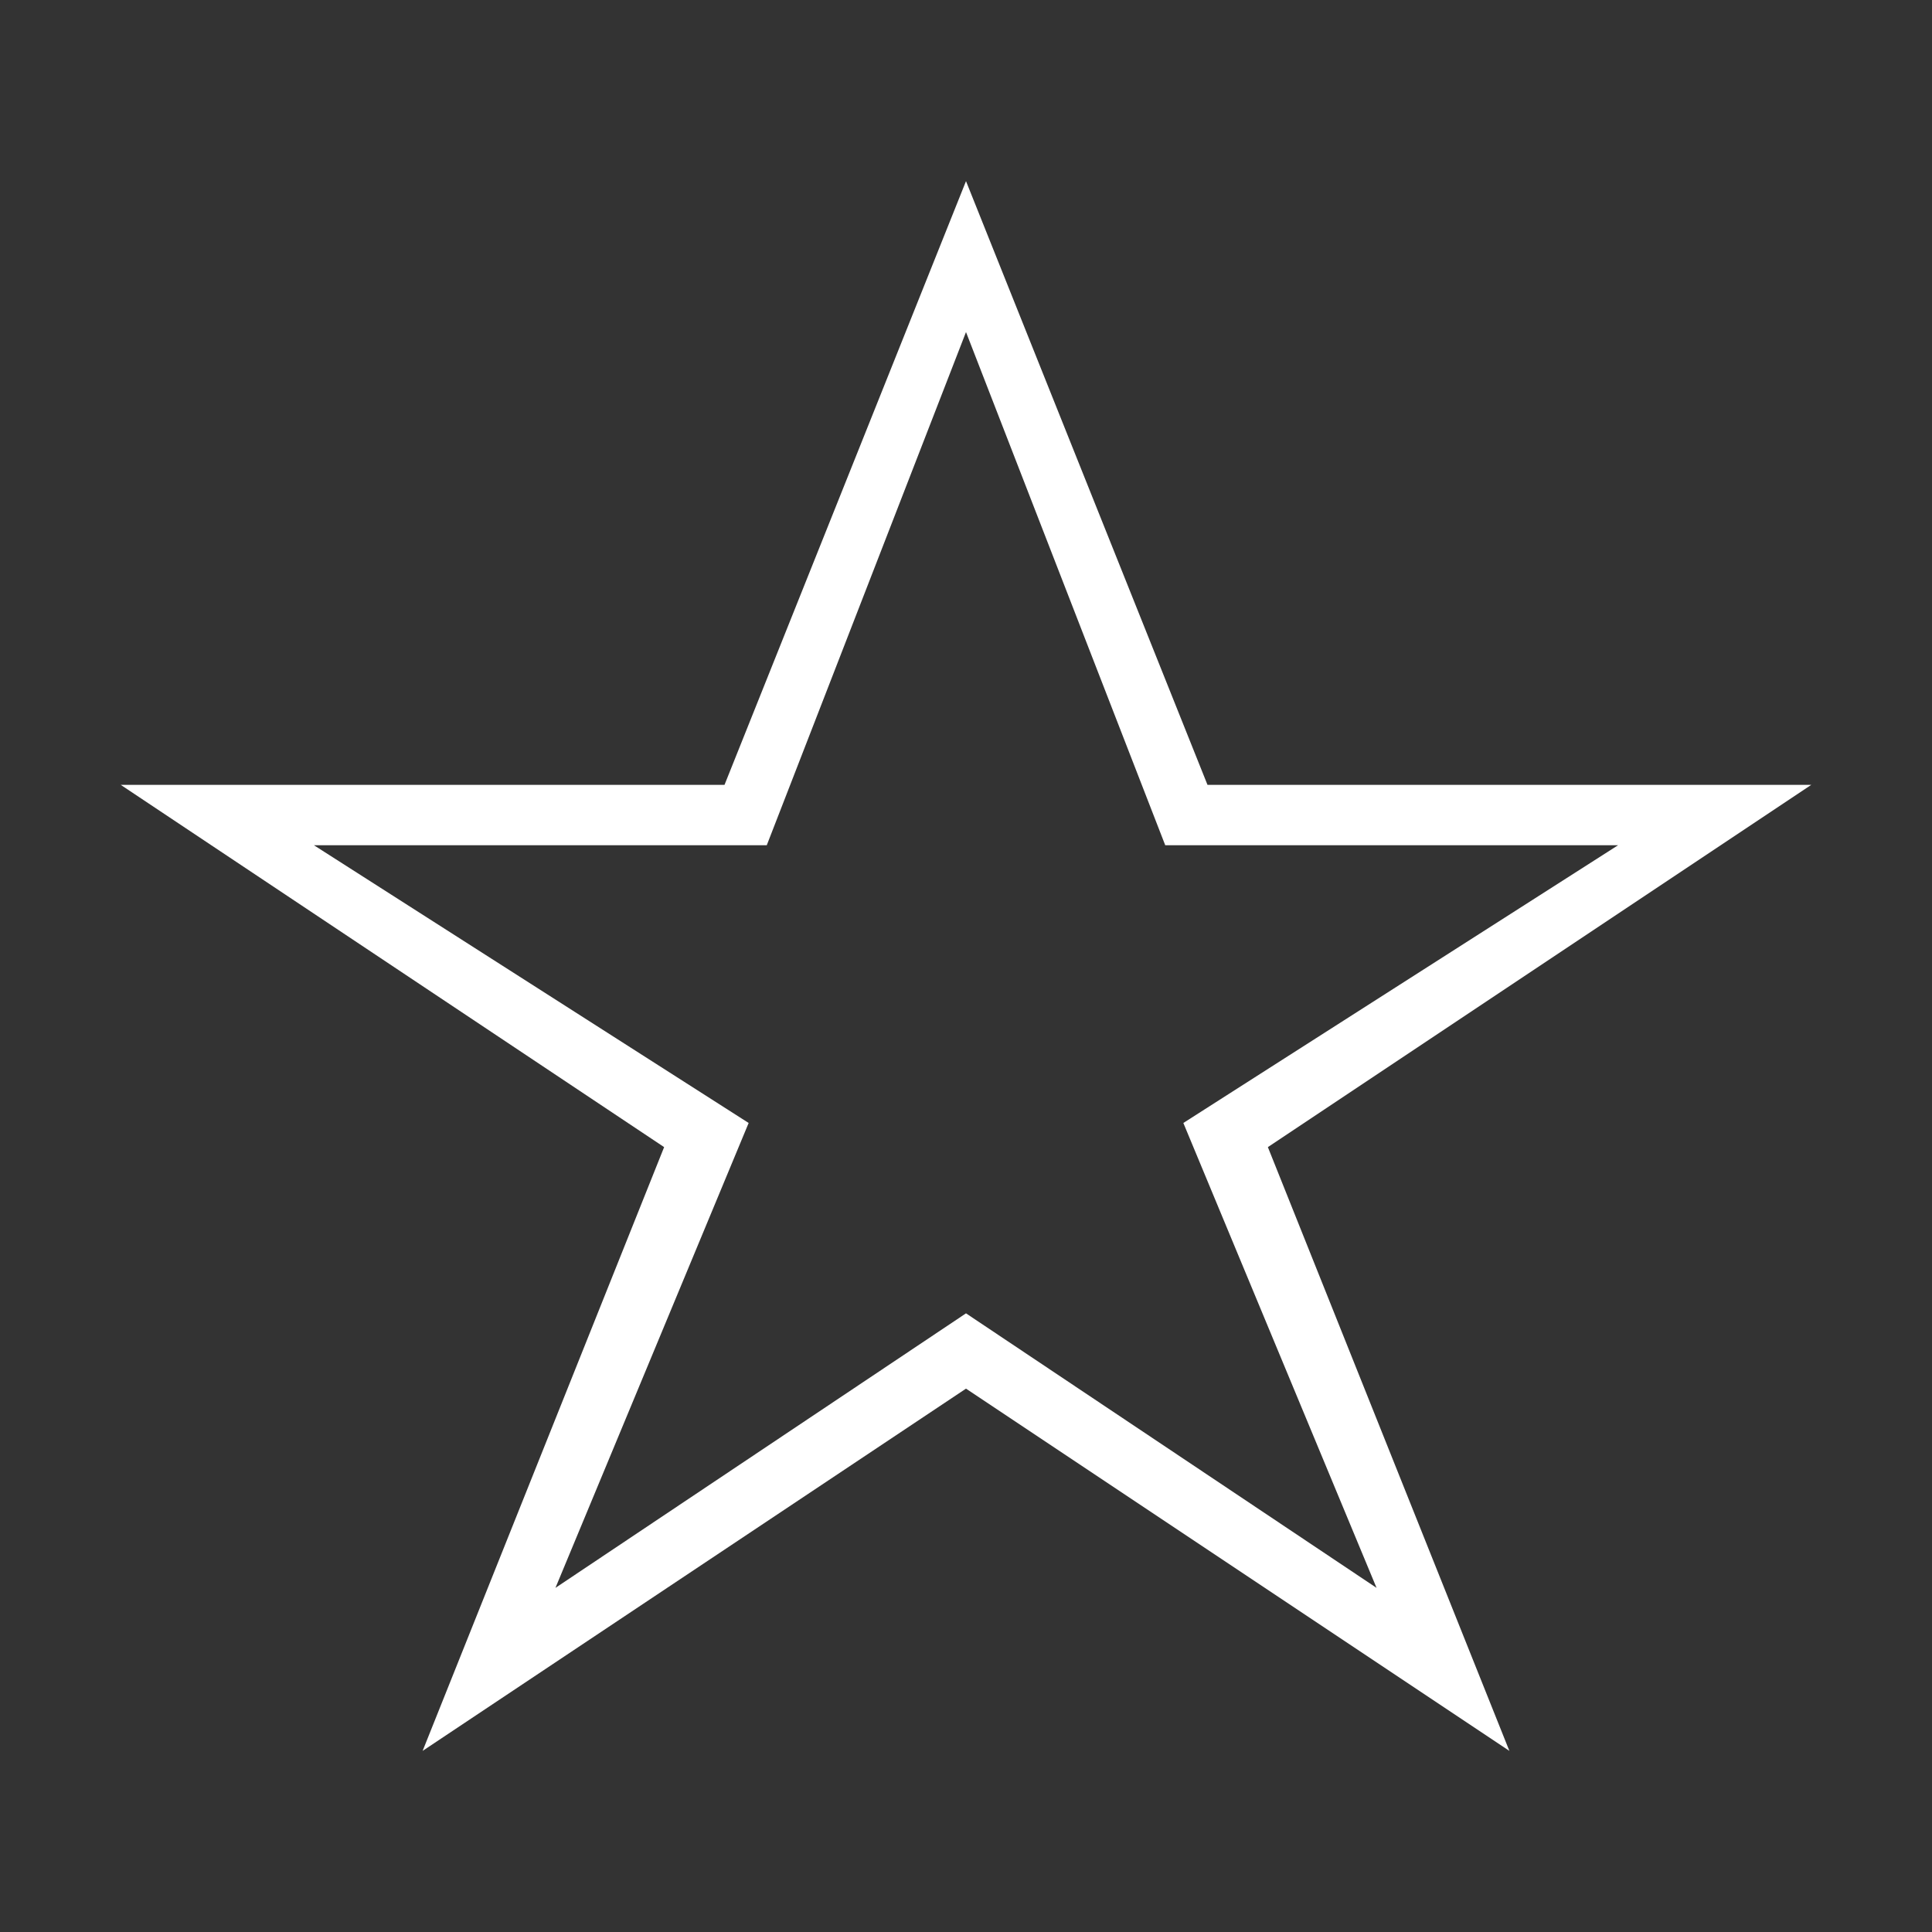 <!-- Generated by IcoMoon.io -->
<svg version="1.1" xmlns="http://www.w3.org/2000/svg" fill="white" width="32" height="32" viewBox="0 0 32 32">
<rect x="0" y="0" width="32" height="32" fill="#333333" stroke="none"/>
<title>star1</title>
<path d="M16 23l9 6-4-10 9-6h-10l-4-10-4 10h-10l9 6-4 10 9-6zM16 21.753l-6.8 4.547 3.2-7.7-7.2-4.6h7.5l3.3-8.5 3.3 8.5h7.5l-7.2 4.6 3.2 7.7-6.8-4.547z"></path>
</svg>
